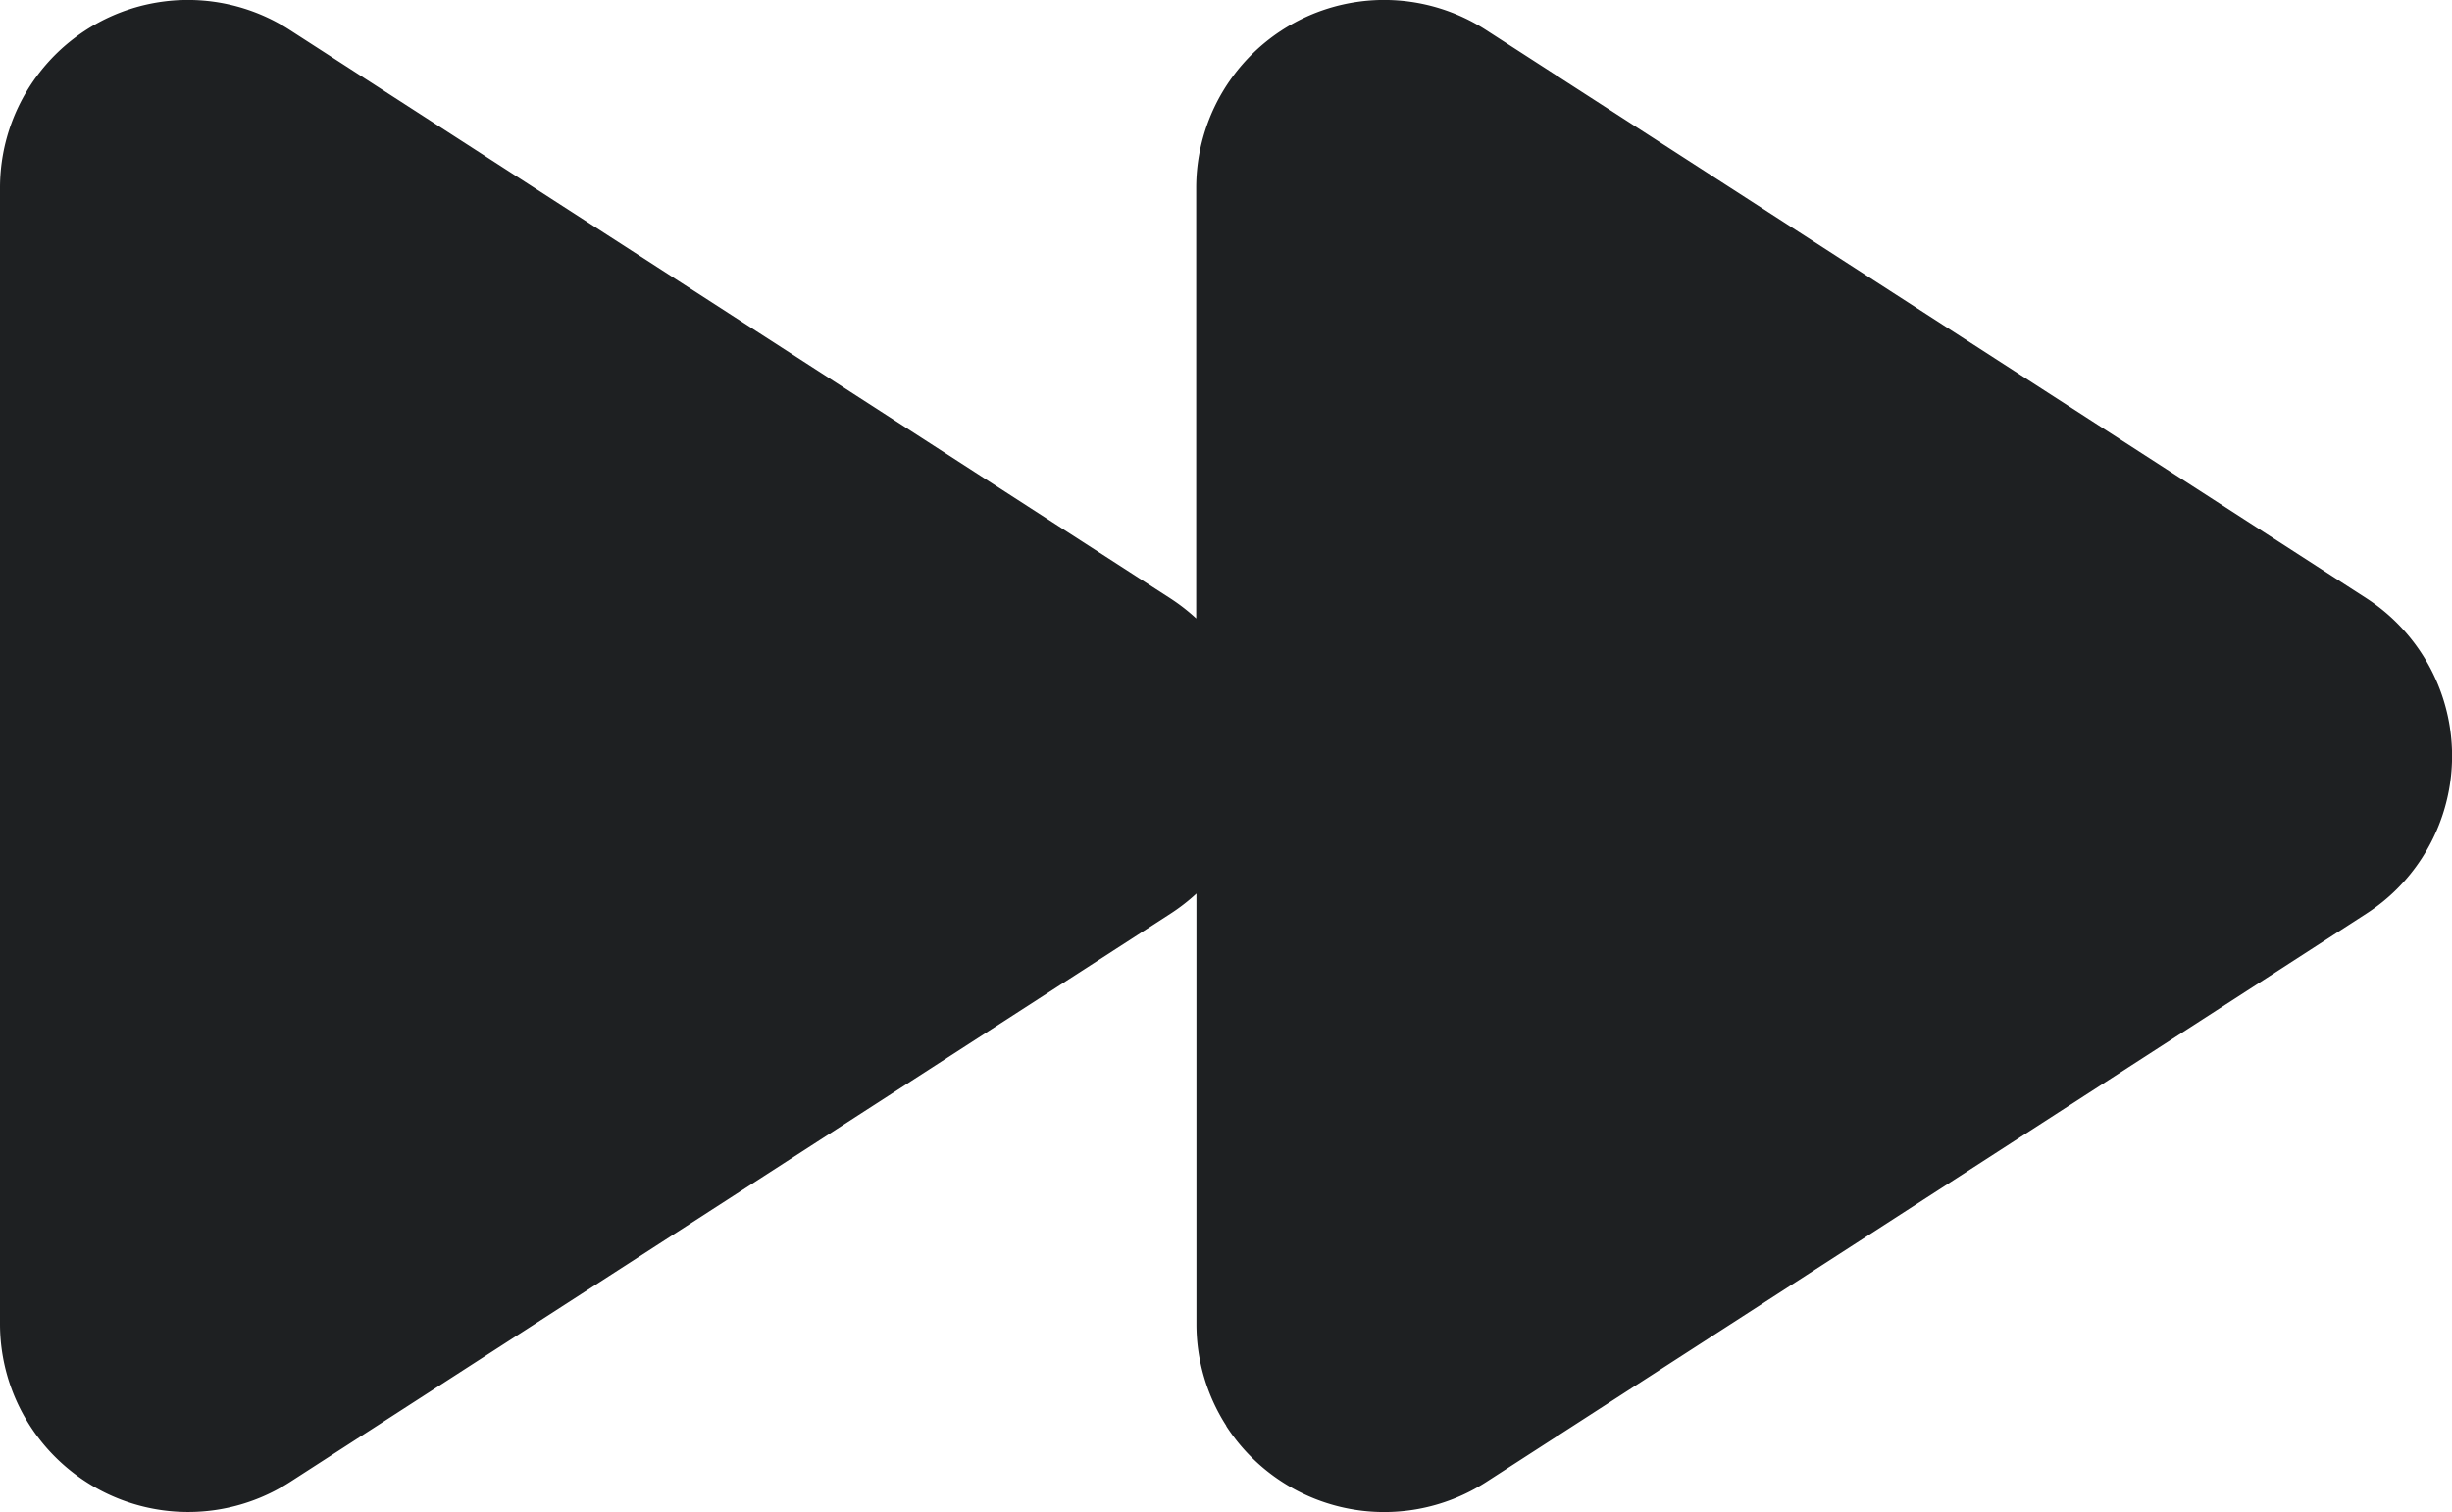 <svg xmlns="http://www.w3.org/2000/svg" width="21.193" height="13.073" viewBox="0 0 21.193 13.073">
  <path id="Path" d="M10.6,12.328a1.624,1.624,0,0,1-.259-.881V7.725a1.632,1.632,0,0,1-.227.176L2.506,12.813A1.626,1.626,0,0,1,0,11.448V1.624A1.624,1.624,0,0,1,2.506.26l7.606,4.911a1.681,1.681,0,0,1,.227.176V1.624A1.624,1.624,0,0,1,12.845.26l7.606,4.911a1.625,1.625,0,0,1,.483,2.246,1.608,1.608,0,0,1-.483.483l-7.606,4.913a1.626,1.626,0,0,1-2.247-.485Z" fill="#1e2022"/>
</svg>
